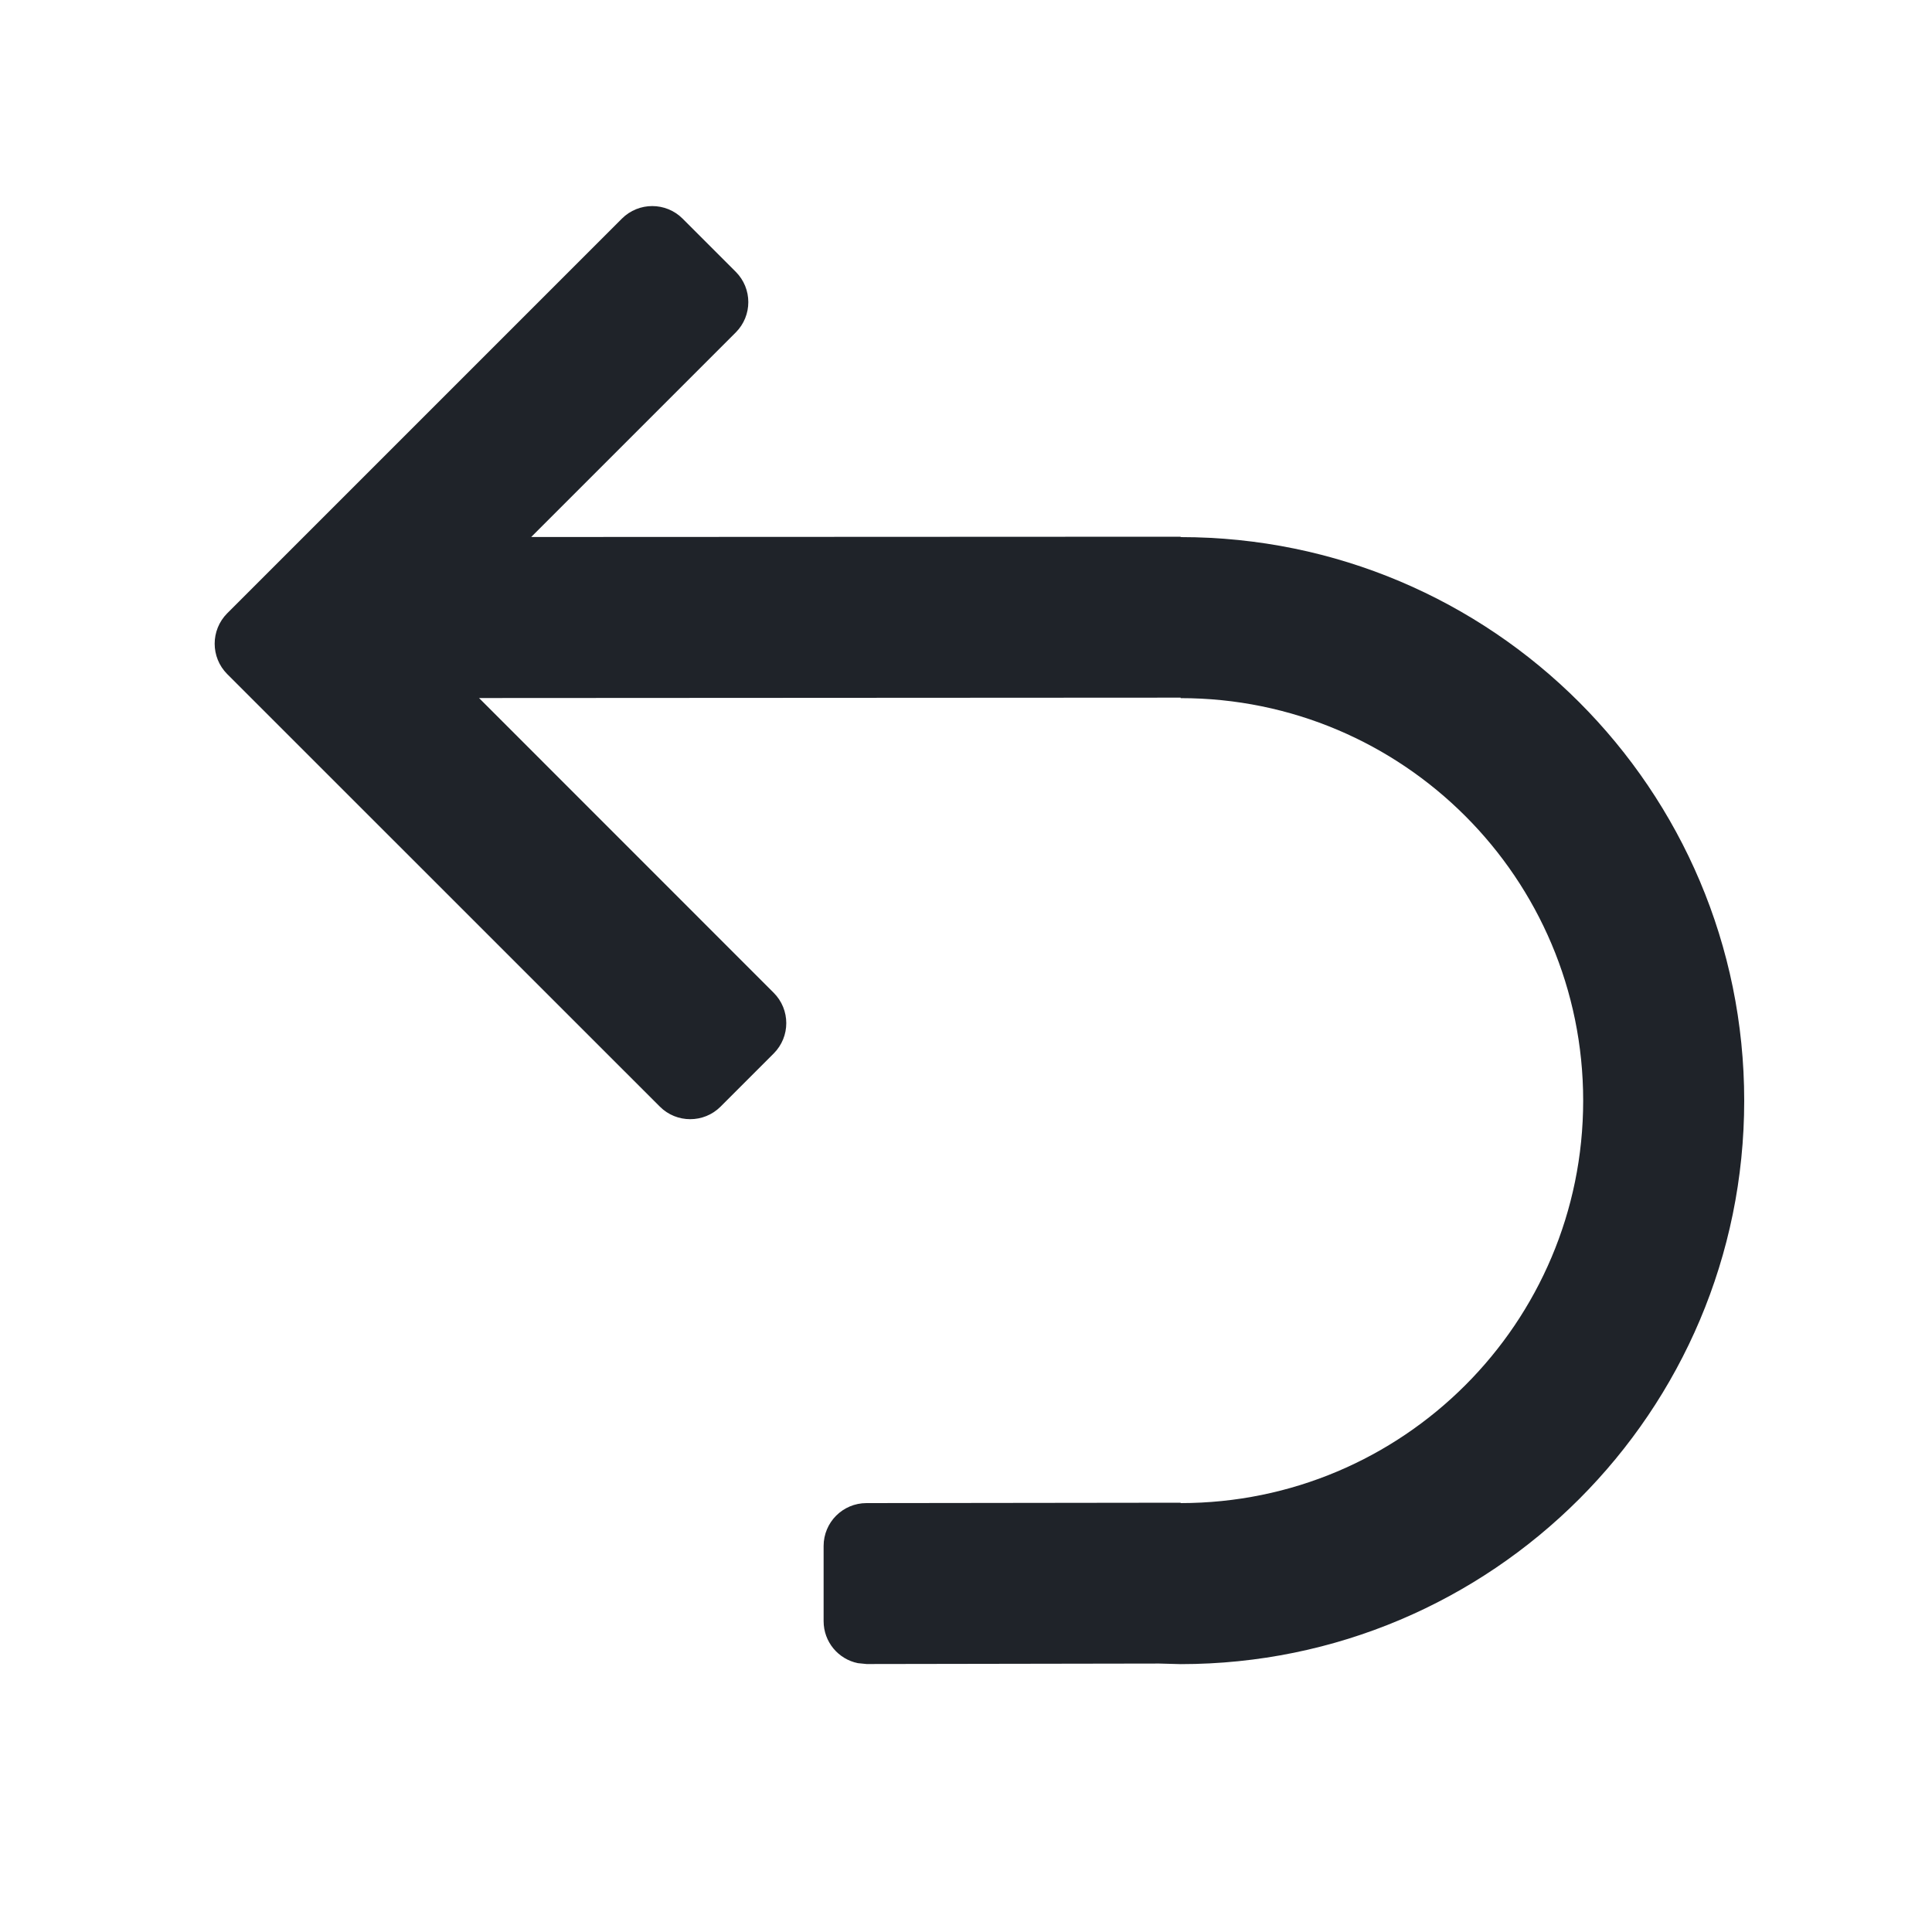<svg xmlns="http://www.w3.org/2000/svg" width="20" height="20" fill="none" viewBox="0 0 20 20"><path fill="#1F2329" d="M6.438 2.263L2.352 6.349C2.179 6.523 2.179 6.804 2.352 6.978L6.831 11.456C7.004 11.629 7.286 11.629 7.459 11.456L8.009 10.906C8.183 10.732 8.183 10.451 8.009 10.277L4.959 7.226L12.222 7.222V7.227C14.523 7.227 16.389 9.092 16.389 11.394C16.389 13.695 14.523 15.56 12.222 15.56V15.556L8.97 15.56C8.724 15.56 8.526 15.759 8.526 16.004V16.782C8.526 16.997 8.678 17.176 8.881 17.217L8.971 17.226L12 17.221L12.222 17.227C15.444 17.227 18.056 14.615 18.056 11.394C18.056 8.172 15.444 5.56 12.222 5.56V5.556L5.499 5.559L7.616 3.442C7.79 3.268 7.79 2.987 7.616 2.813L7.066 2.263C6.893 2.09 6.611 2.09 6.438 2.263Z"/></svg>